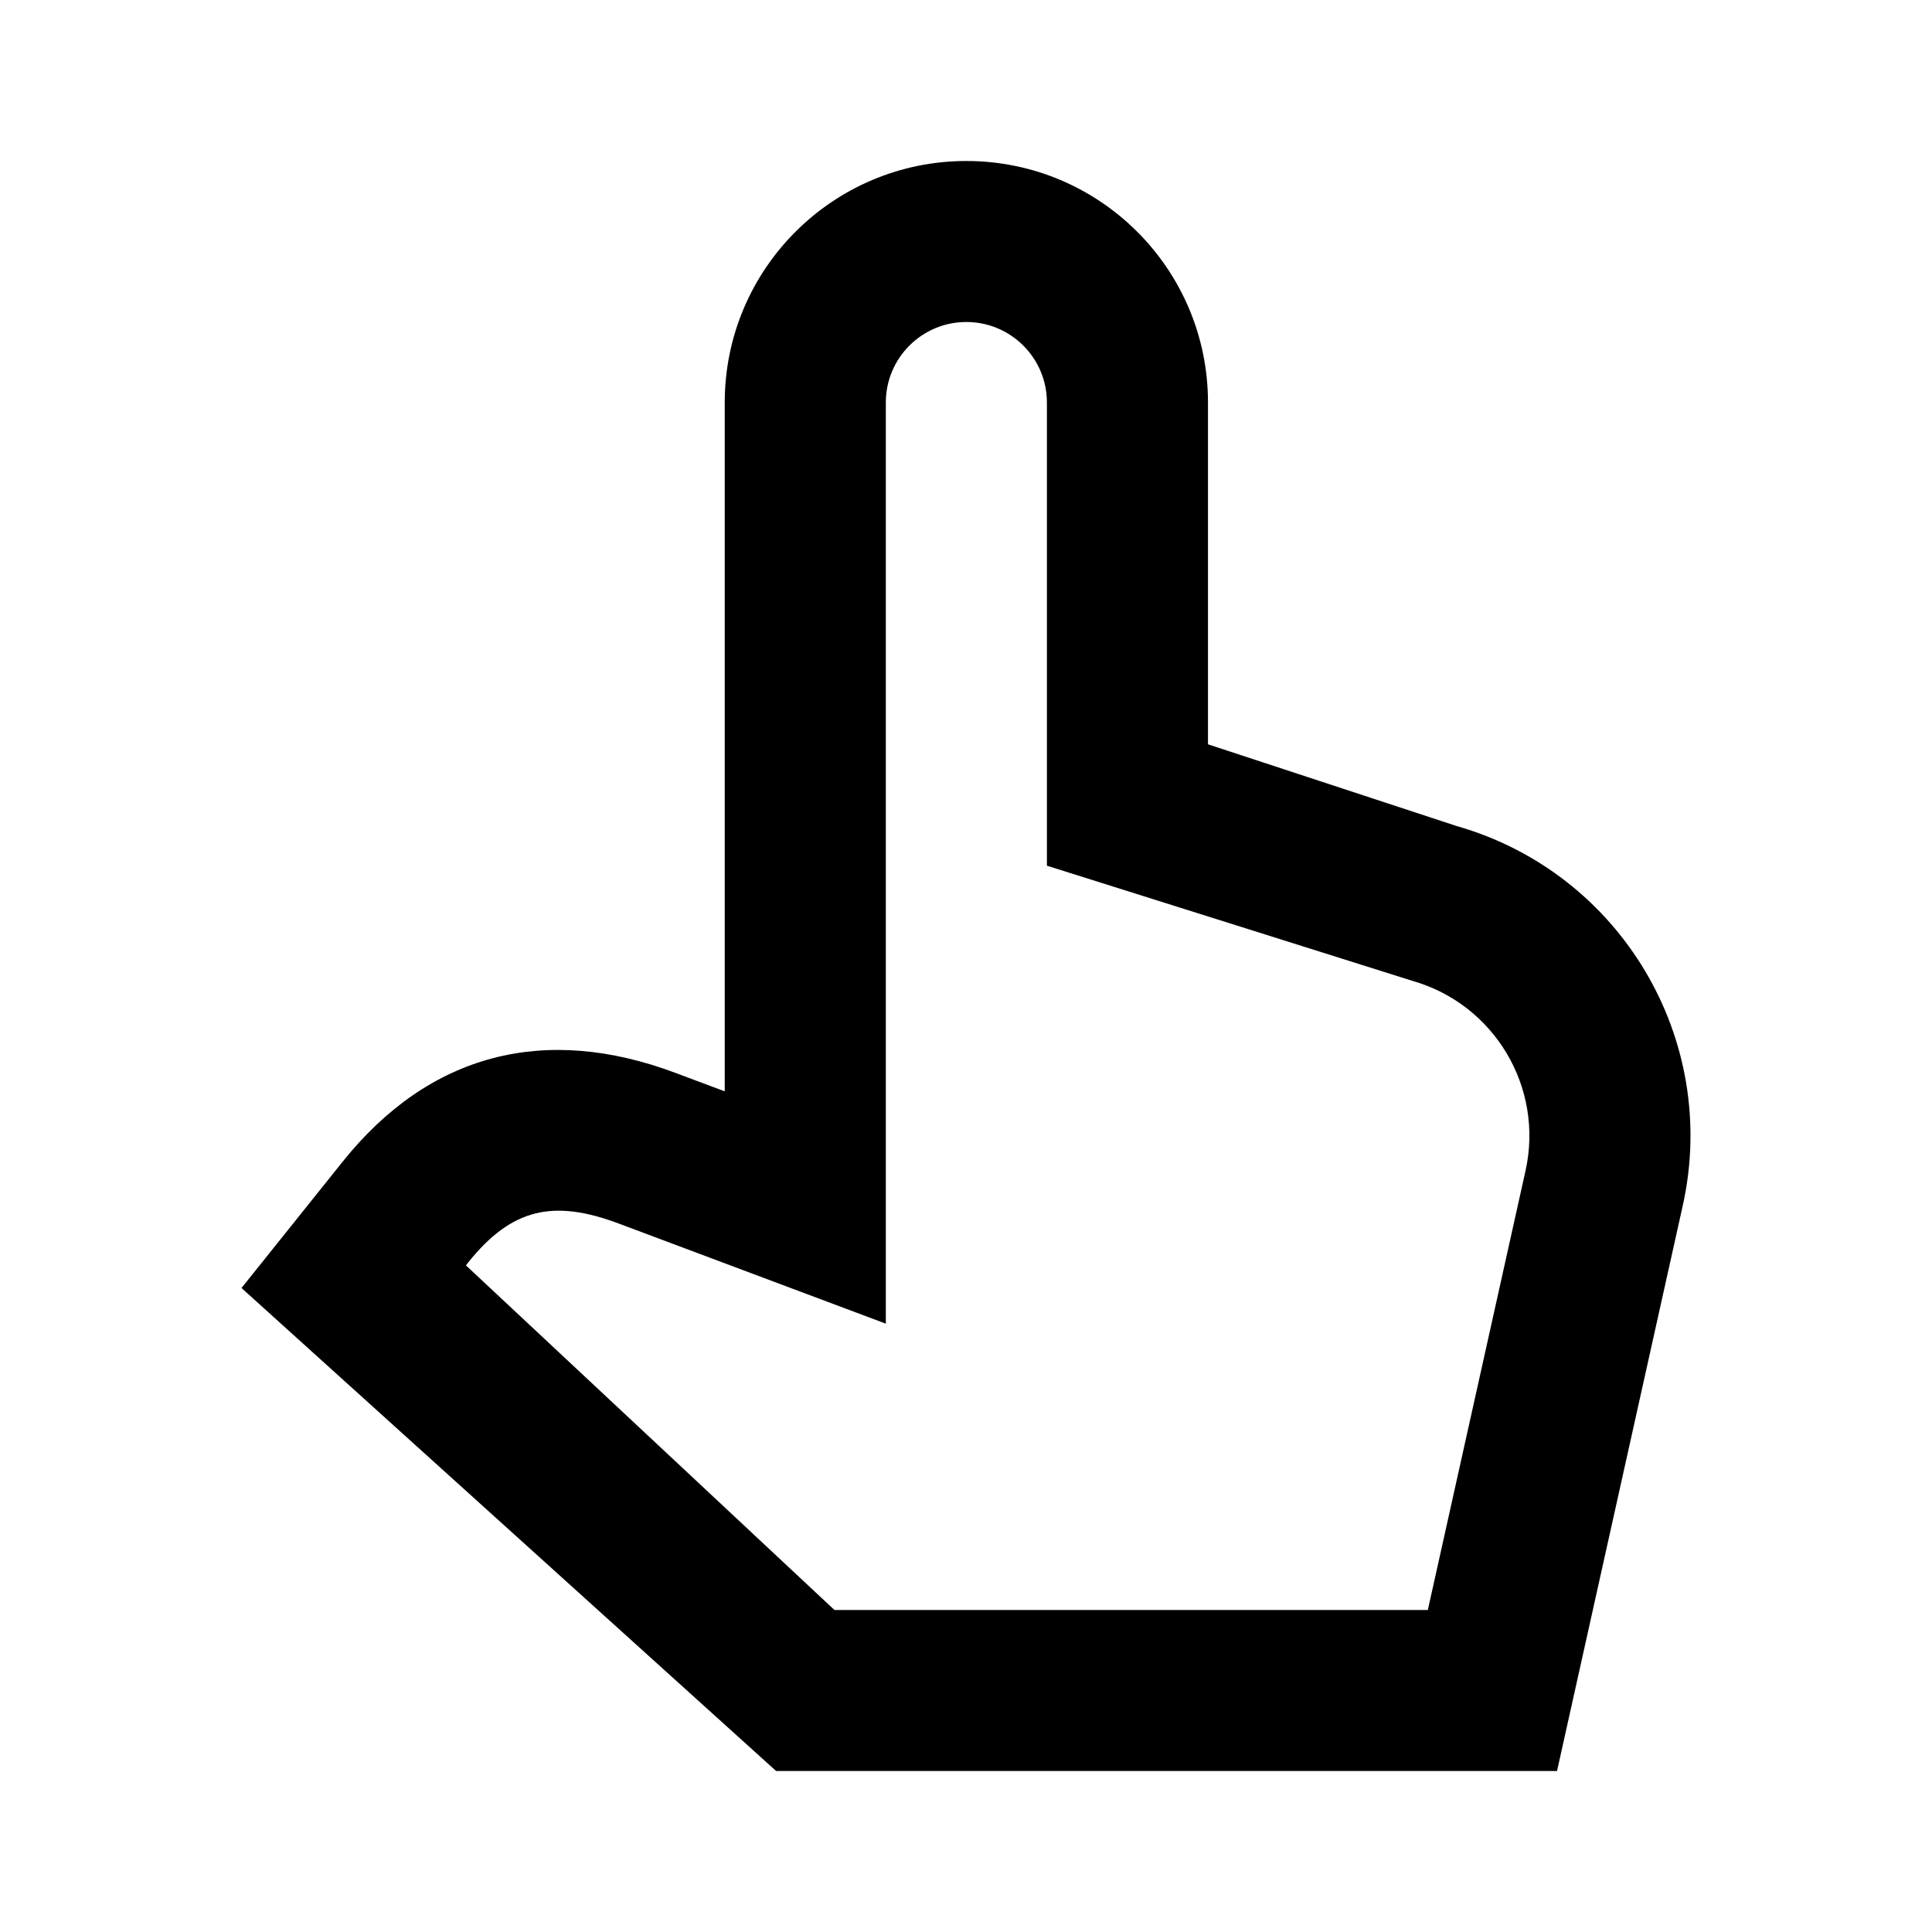 <svg width="24" height="24" viewBox="0 0 24 24" fill="none" xmlns="http://www.w3.org/2000/svg">
<path fill-rule="evenodd" clip-rule="evenodd" d="M12.004 4C11.452 4 11.004 4.448 11.004 5V16.443L7.688 15.2C6.878 14.896 6.357 15.007 5.816 15.683L5.788 15.719L10.366 20L17.737 20L18.951 14.542C19.18 13.509 18.565 12.476 17.547 12.185L13.005 10.754V5C13.005 4.448 12.557 4 12.004 4ZM9.003 5C9.003 3.343 10.347 2 12.004 2C13.662 2 15.006 3.343 15.006 5V9.246L18.097 10.262C20.133 10.844 21.363 12.91 20.904 14.976L19.342 22H9.641L3 16L4.254 14.434C5.335 13.082 6.77 12.72 8.391 13.328L9.003 13.557V5Z" fill="black"/>
</svg>

